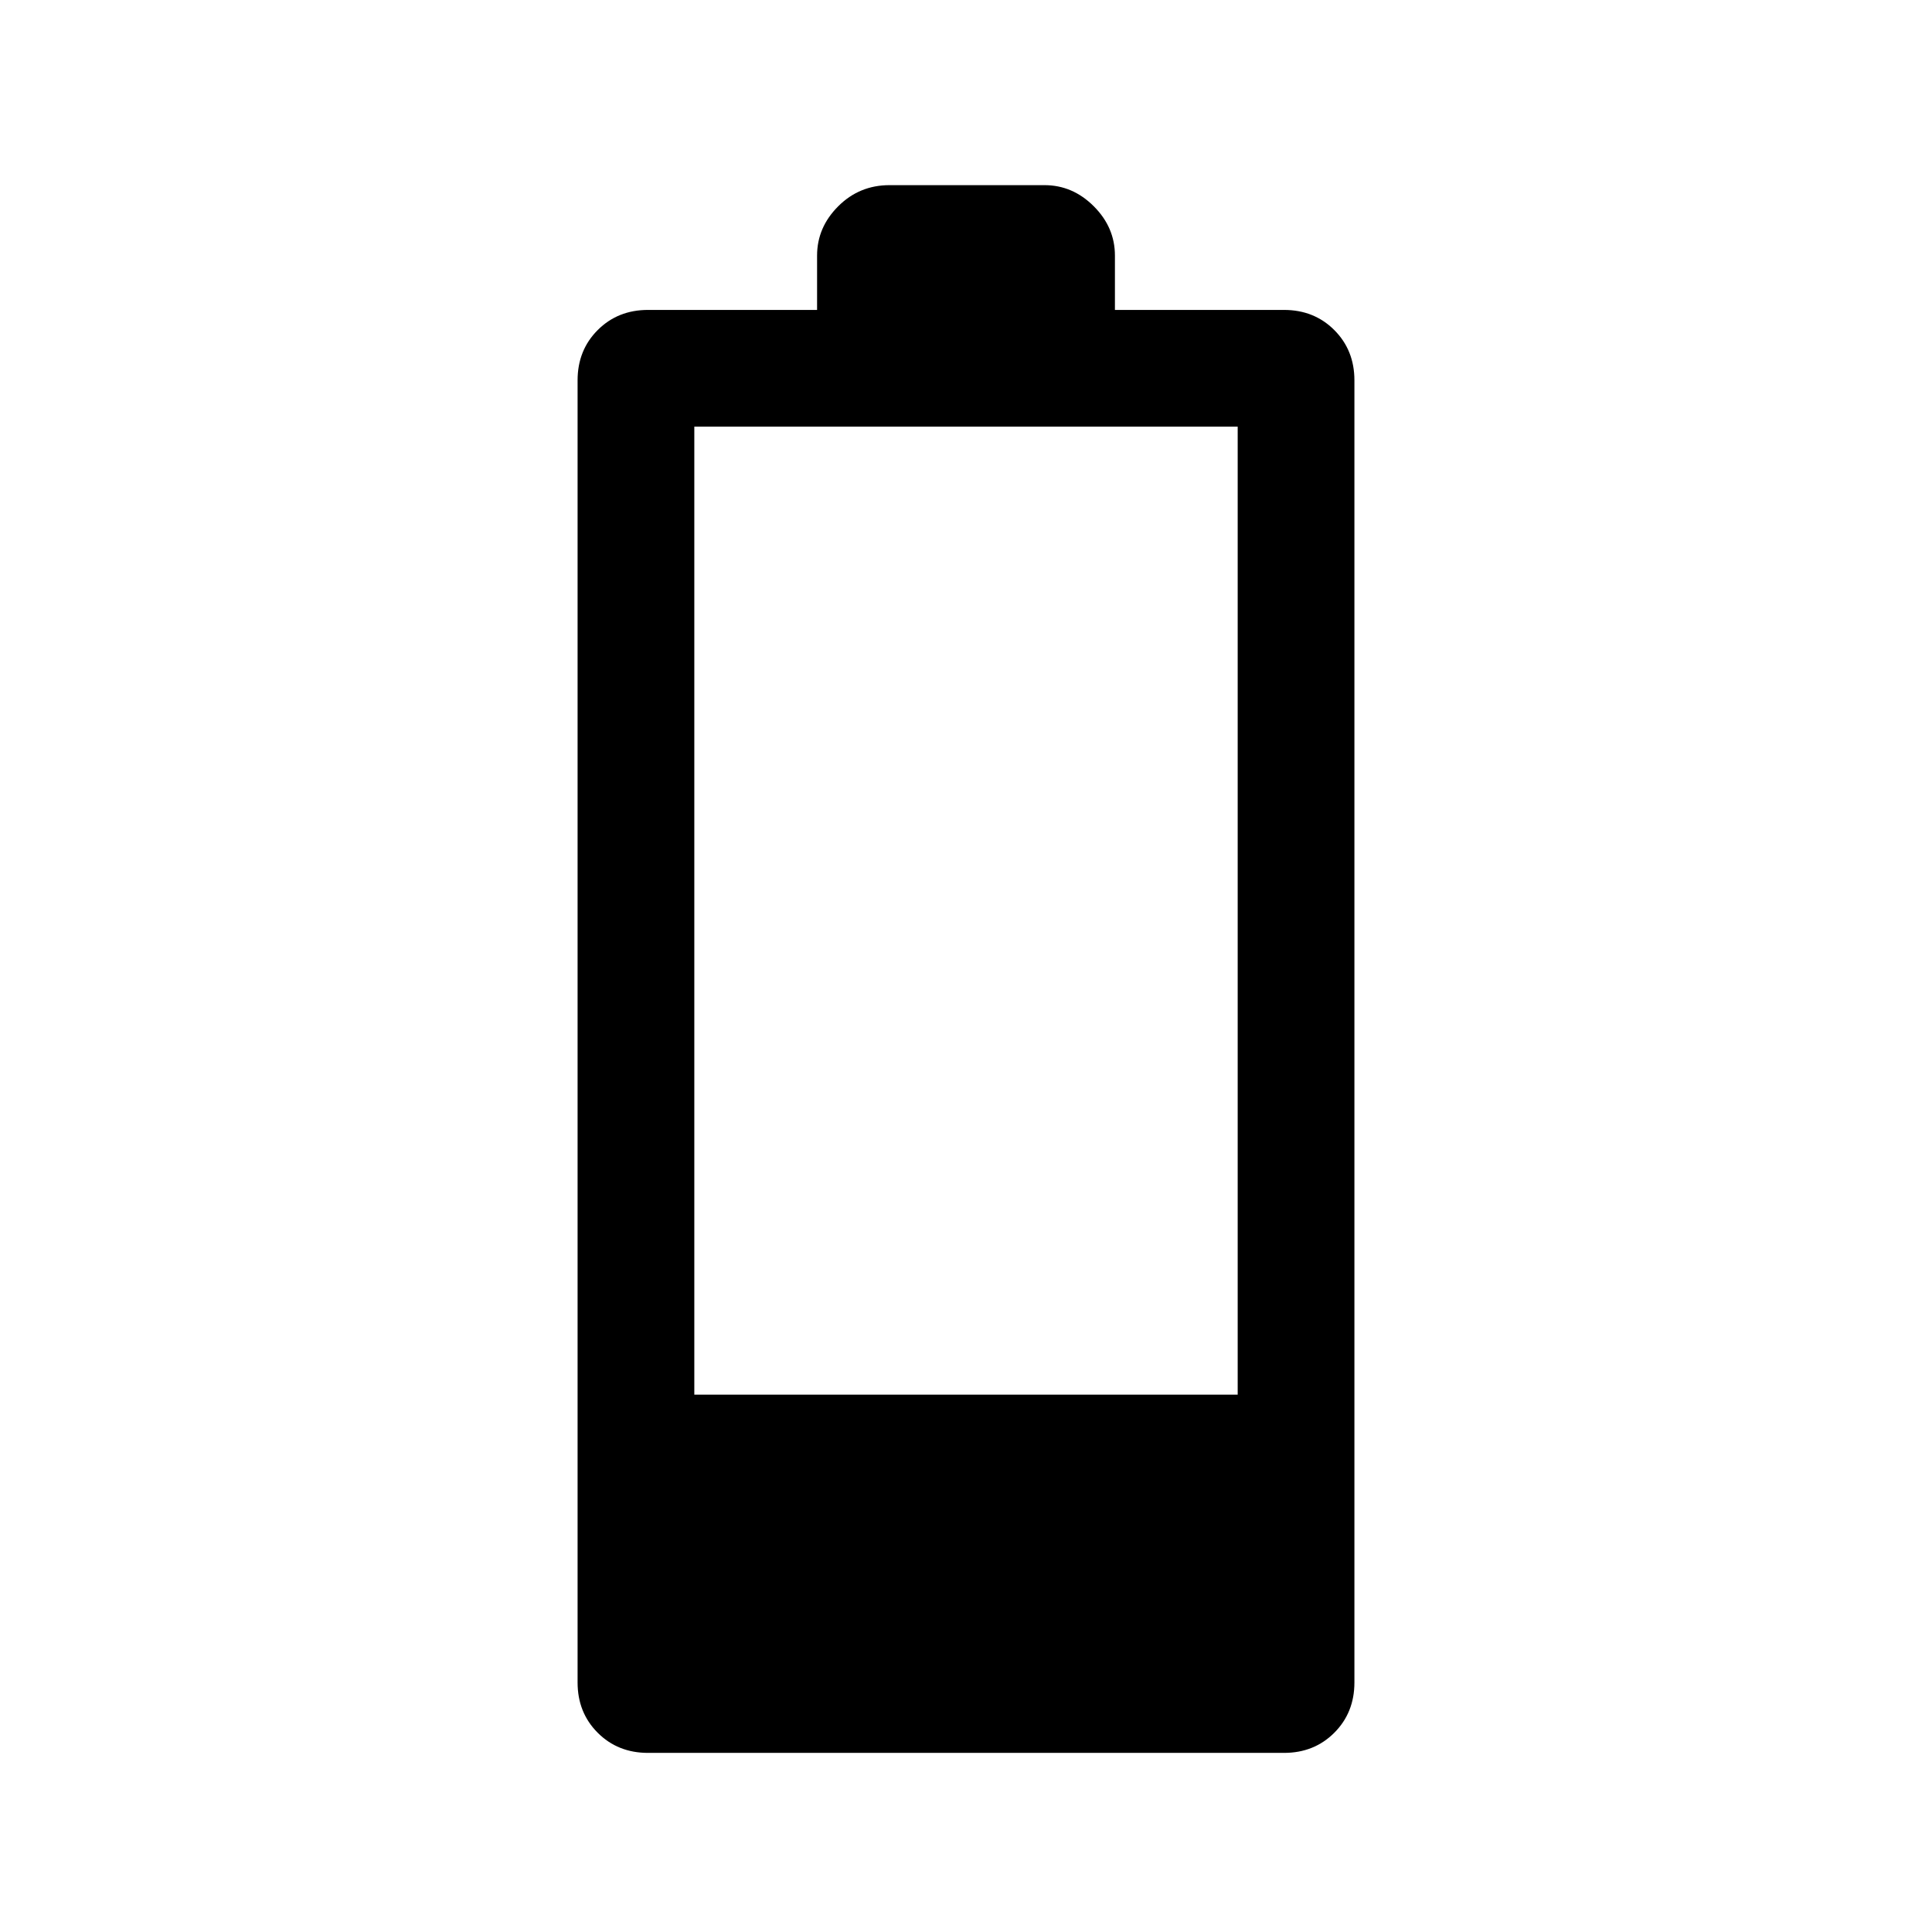 <svg xmlns="http://www.w3.org/2000/svg" height="48" width="48"><path d="M16.1 43.55q-.75 0-1.25-.5t-.5-1.25V9.45q0-.75.5-1.25t1.25-.5h4.2V6.35q0-.7.525-1.225Q21.35 4.6 22.1 4.6h3.85q.7 0 1.225.525.525.525.525 1.225V7.7h4.2q.75 0 1.25.5t.5 1.25V41.8q0 .75-.5 1.25t-1.25.5Zm1.15-8.9h13.5V10.6h-13.5Z"/></svg>